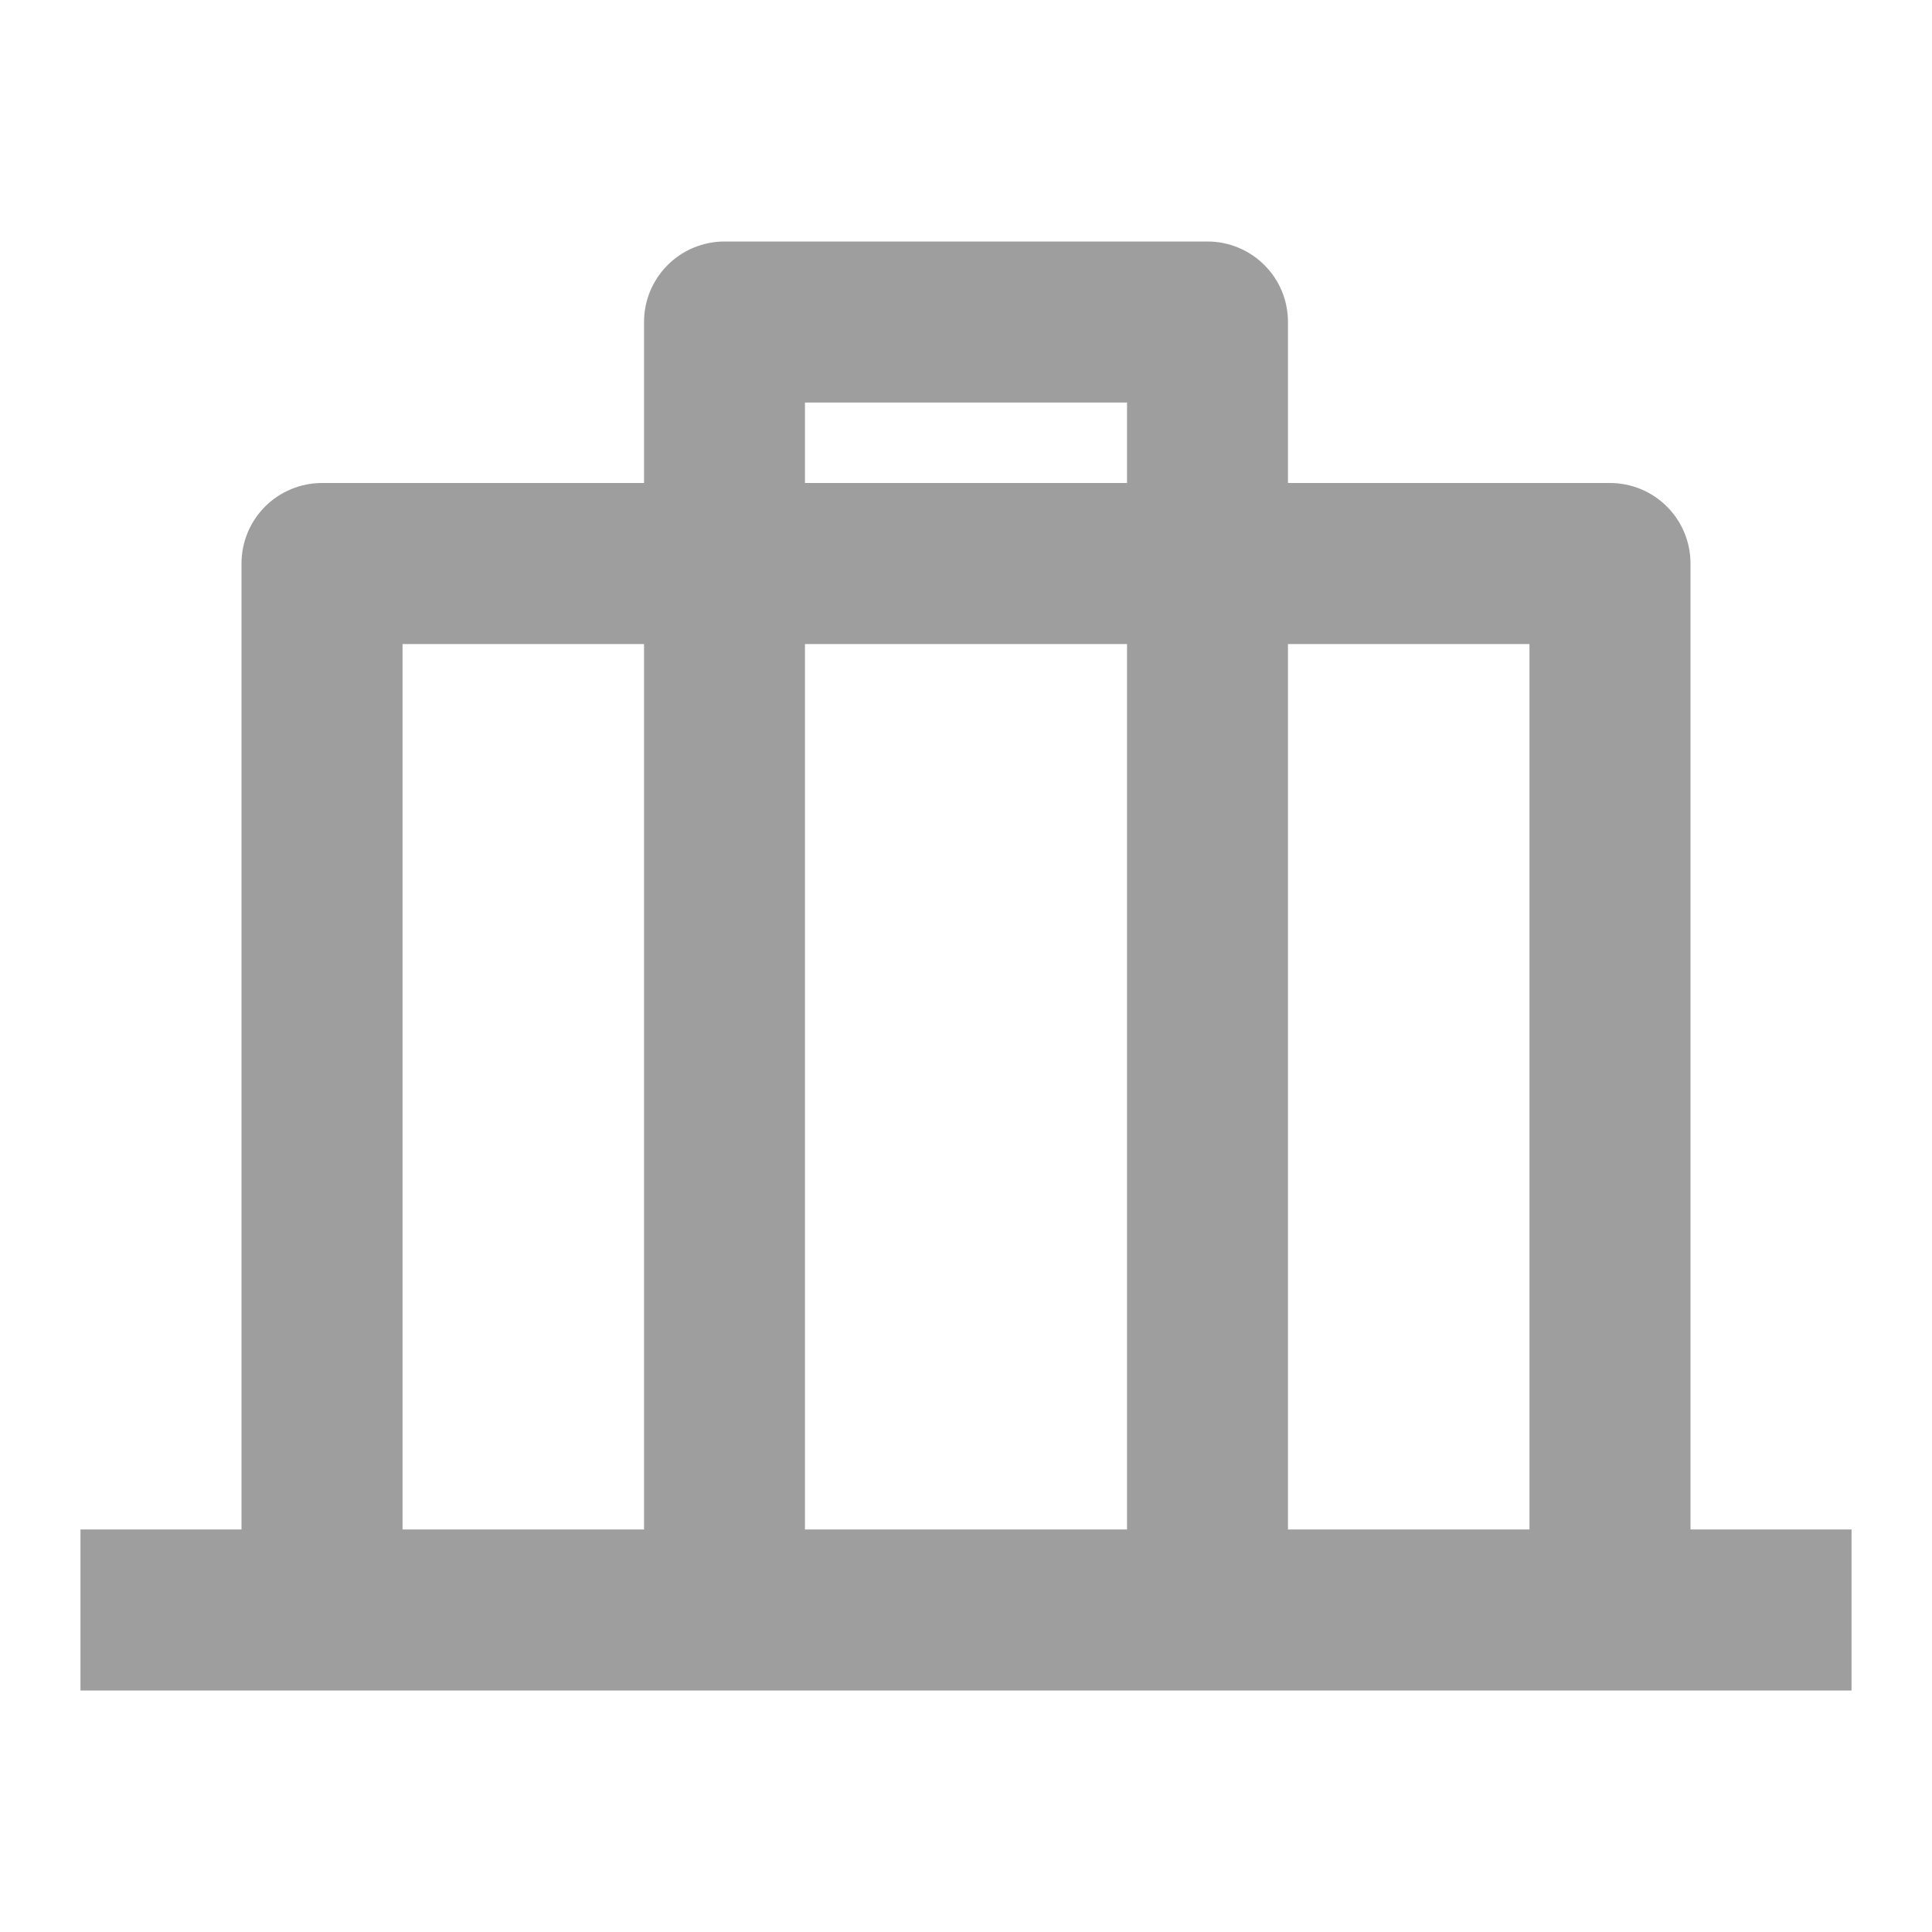 <svg width="20" height="20" viewBox="0 0 20 20" fill="none" xmlns="http://www.w3.org/2000/svg">
<path d="M12.5 2.5C12.721 2.5 12.933 2.588 13.089 2.744C13.246 2.9 13.333 3.112 13.333 3.333V5H16.667C16.888 5 17.1 5.088 17.256 5.244C17.412 5.4 17.5 5.612 17.5 5.833V15.833H19.167V17.5H0.833V15.833H2.5V5.833C2.5 5.612 2.588 5.4 2.744 5.244C2.9 5.088 3.112 5 3.333 5H6.667V3.333C6.667 3.112 6.755 2.9 6.911 2.744C7.067 2.588 7.279 2.5 7.5 2.5H12.5ZM6.667 6.667H4.167V15.833H6.667V6.667ZM11.667 6.667H8.333V15.833H11.667V6.667ZM15.833 6.667H13.333V15.833H15.833V6.667ZM11.667 4.167H8.333V5H11.667V4.167Z" fill="#9E9E9E"/>
</svg>
